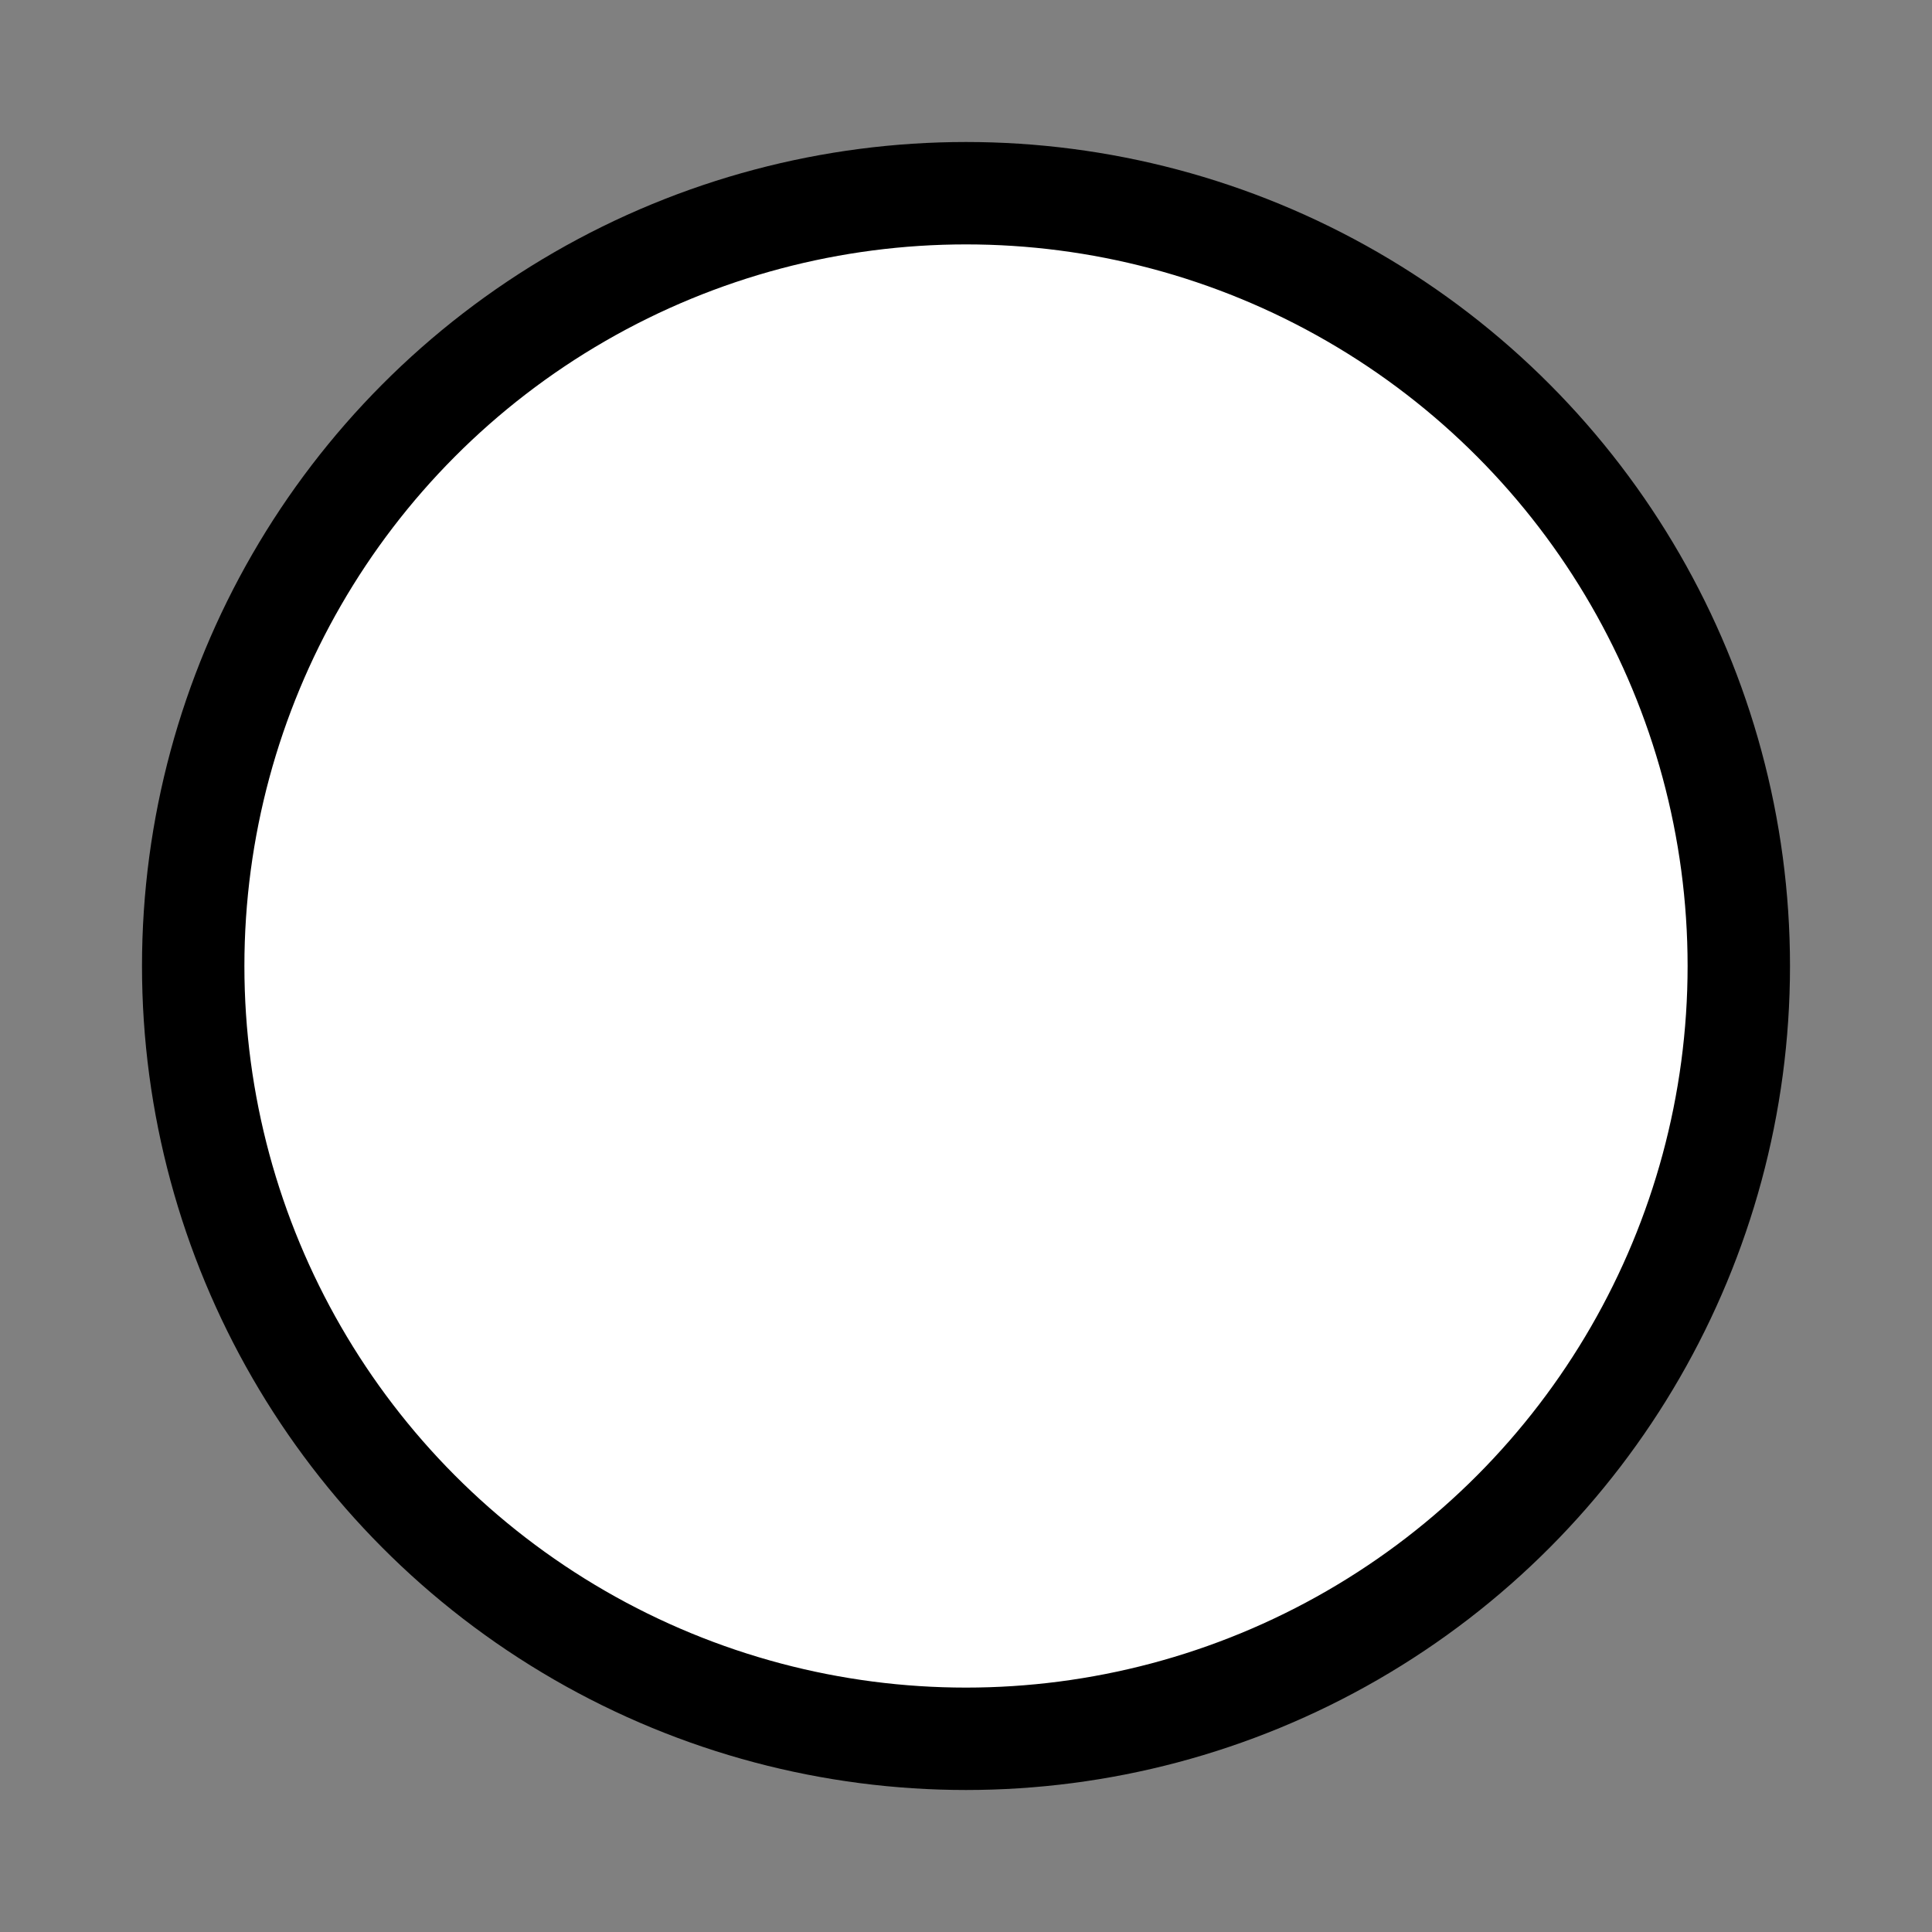 <?xml version="1.0" encoding="iso-8859-1"?>
<!DOCTYPE svg PUBLIC "-//W3C//DTD SVG 1.1//EN" "http://www.w3.org/Graphics/SVG/1.1/DTD/svg11.dtd">
<svg xmlns="http://www.w3.org/2000/svg" height="100" width="100">
    <rect width="100%" height="100%" fill="#808080" stroke="none"/>
    <circle cx="50" cy="50" r="40" stroke="black" stroke-width="5.3" fill="#fff" />
</svg>